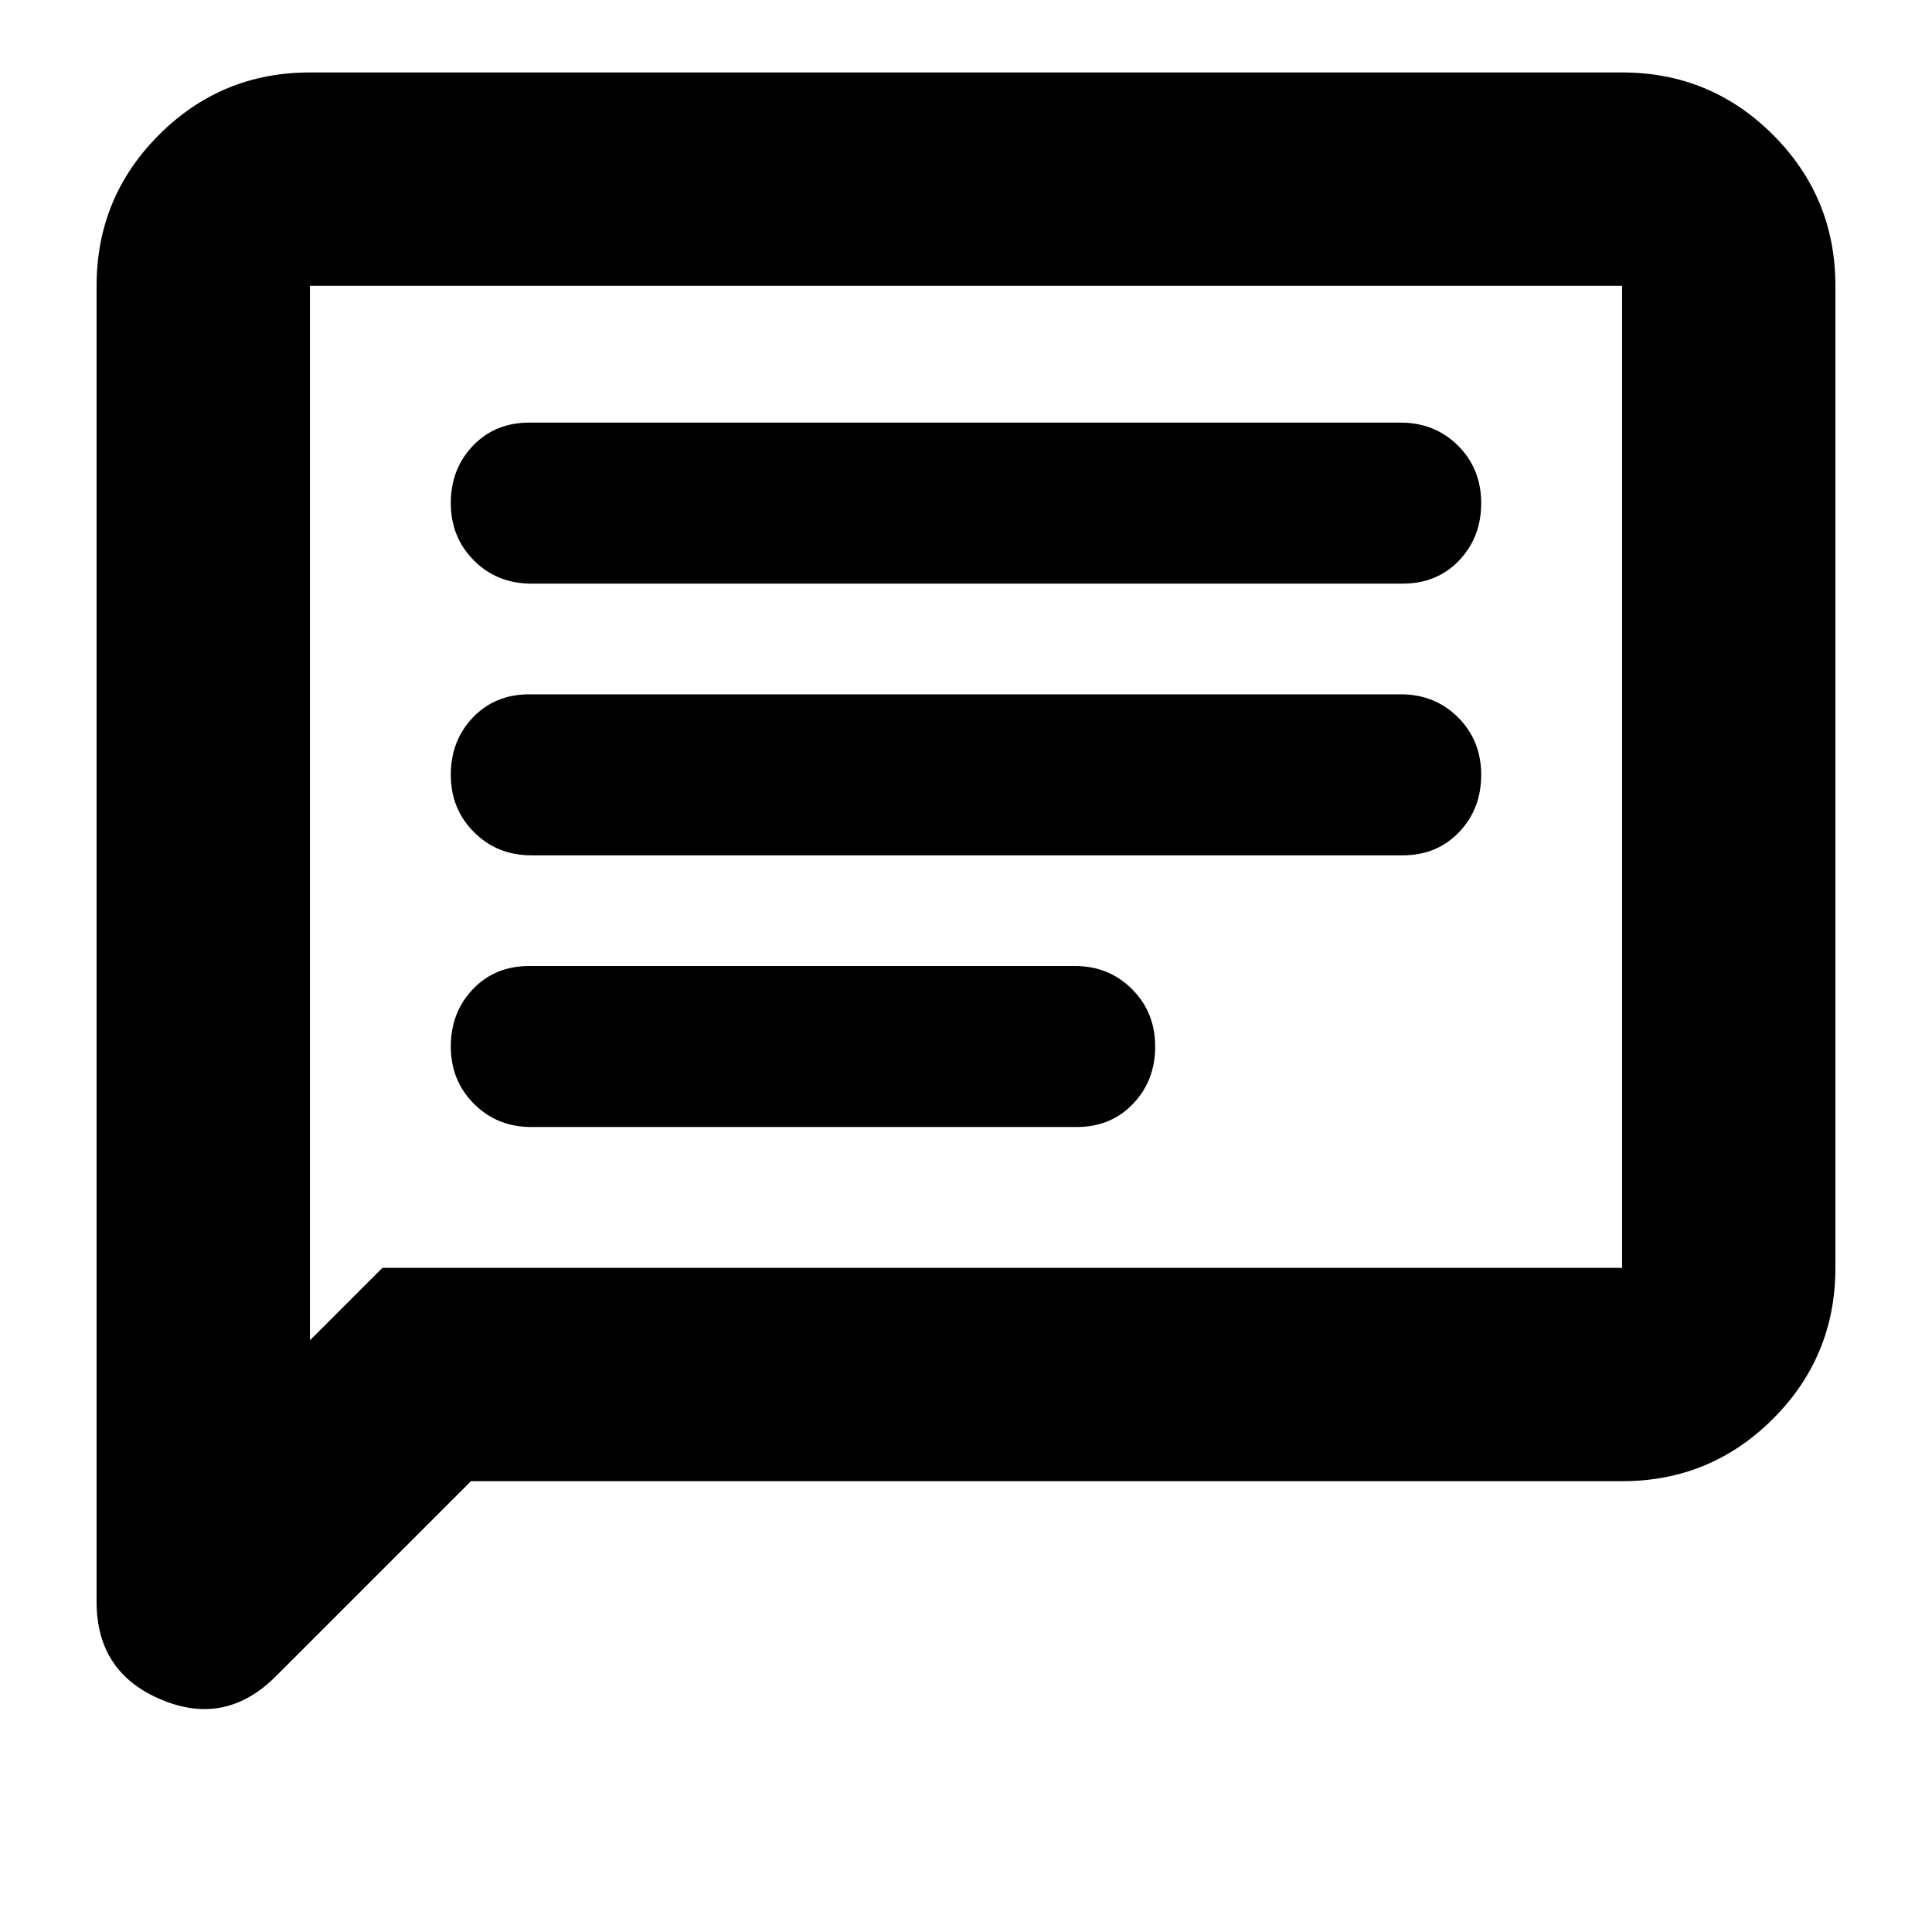 <svg xmlns="http://www.w3.org/2000/svg" height="24" width="24"><path d="M6.6 14h6.775q.425 0 .7-.288.275-.287.275-.712t-.288-.713Q13.775 12 13.35 12H6.575q-.425 0-.7.287-.275.288-.275.713t.288.712Q6.175 14 6.6 14Zm0-3.375h10.825q.425 0 .7-.288.275-.287.275-.712t-.287-.713q-.288-.287-.713-.287H6.575q-.425 0-.7.287-.275.288-.275.713t.288.712q.287.288.712.288Zm0-3.375h10.825q.425 0 .7-.287.275-.288.275-.713t-.287-.713q-.288-.287-.713-.287H6.575q-.425 0-.7.287-.275.288-.275.713t.288.713q.287.287.712.287ZM1.2 19.9V3.55q0-1.1.775-1.875Q2.75.9 3.85.9h16.3q1.1 0 1.875.775.775.775.775 1.875v12.2q0 1.1-.775 1.875-.775.775-1.875.775H5.85l-2.425 2.425Q2.8 21.45 2 21.112q-.8-.337-.8-1.212Zm2.65-3.25.9-.9h15.4V3.55H3.85Zm0-13.1v13.1Z"/></svg>